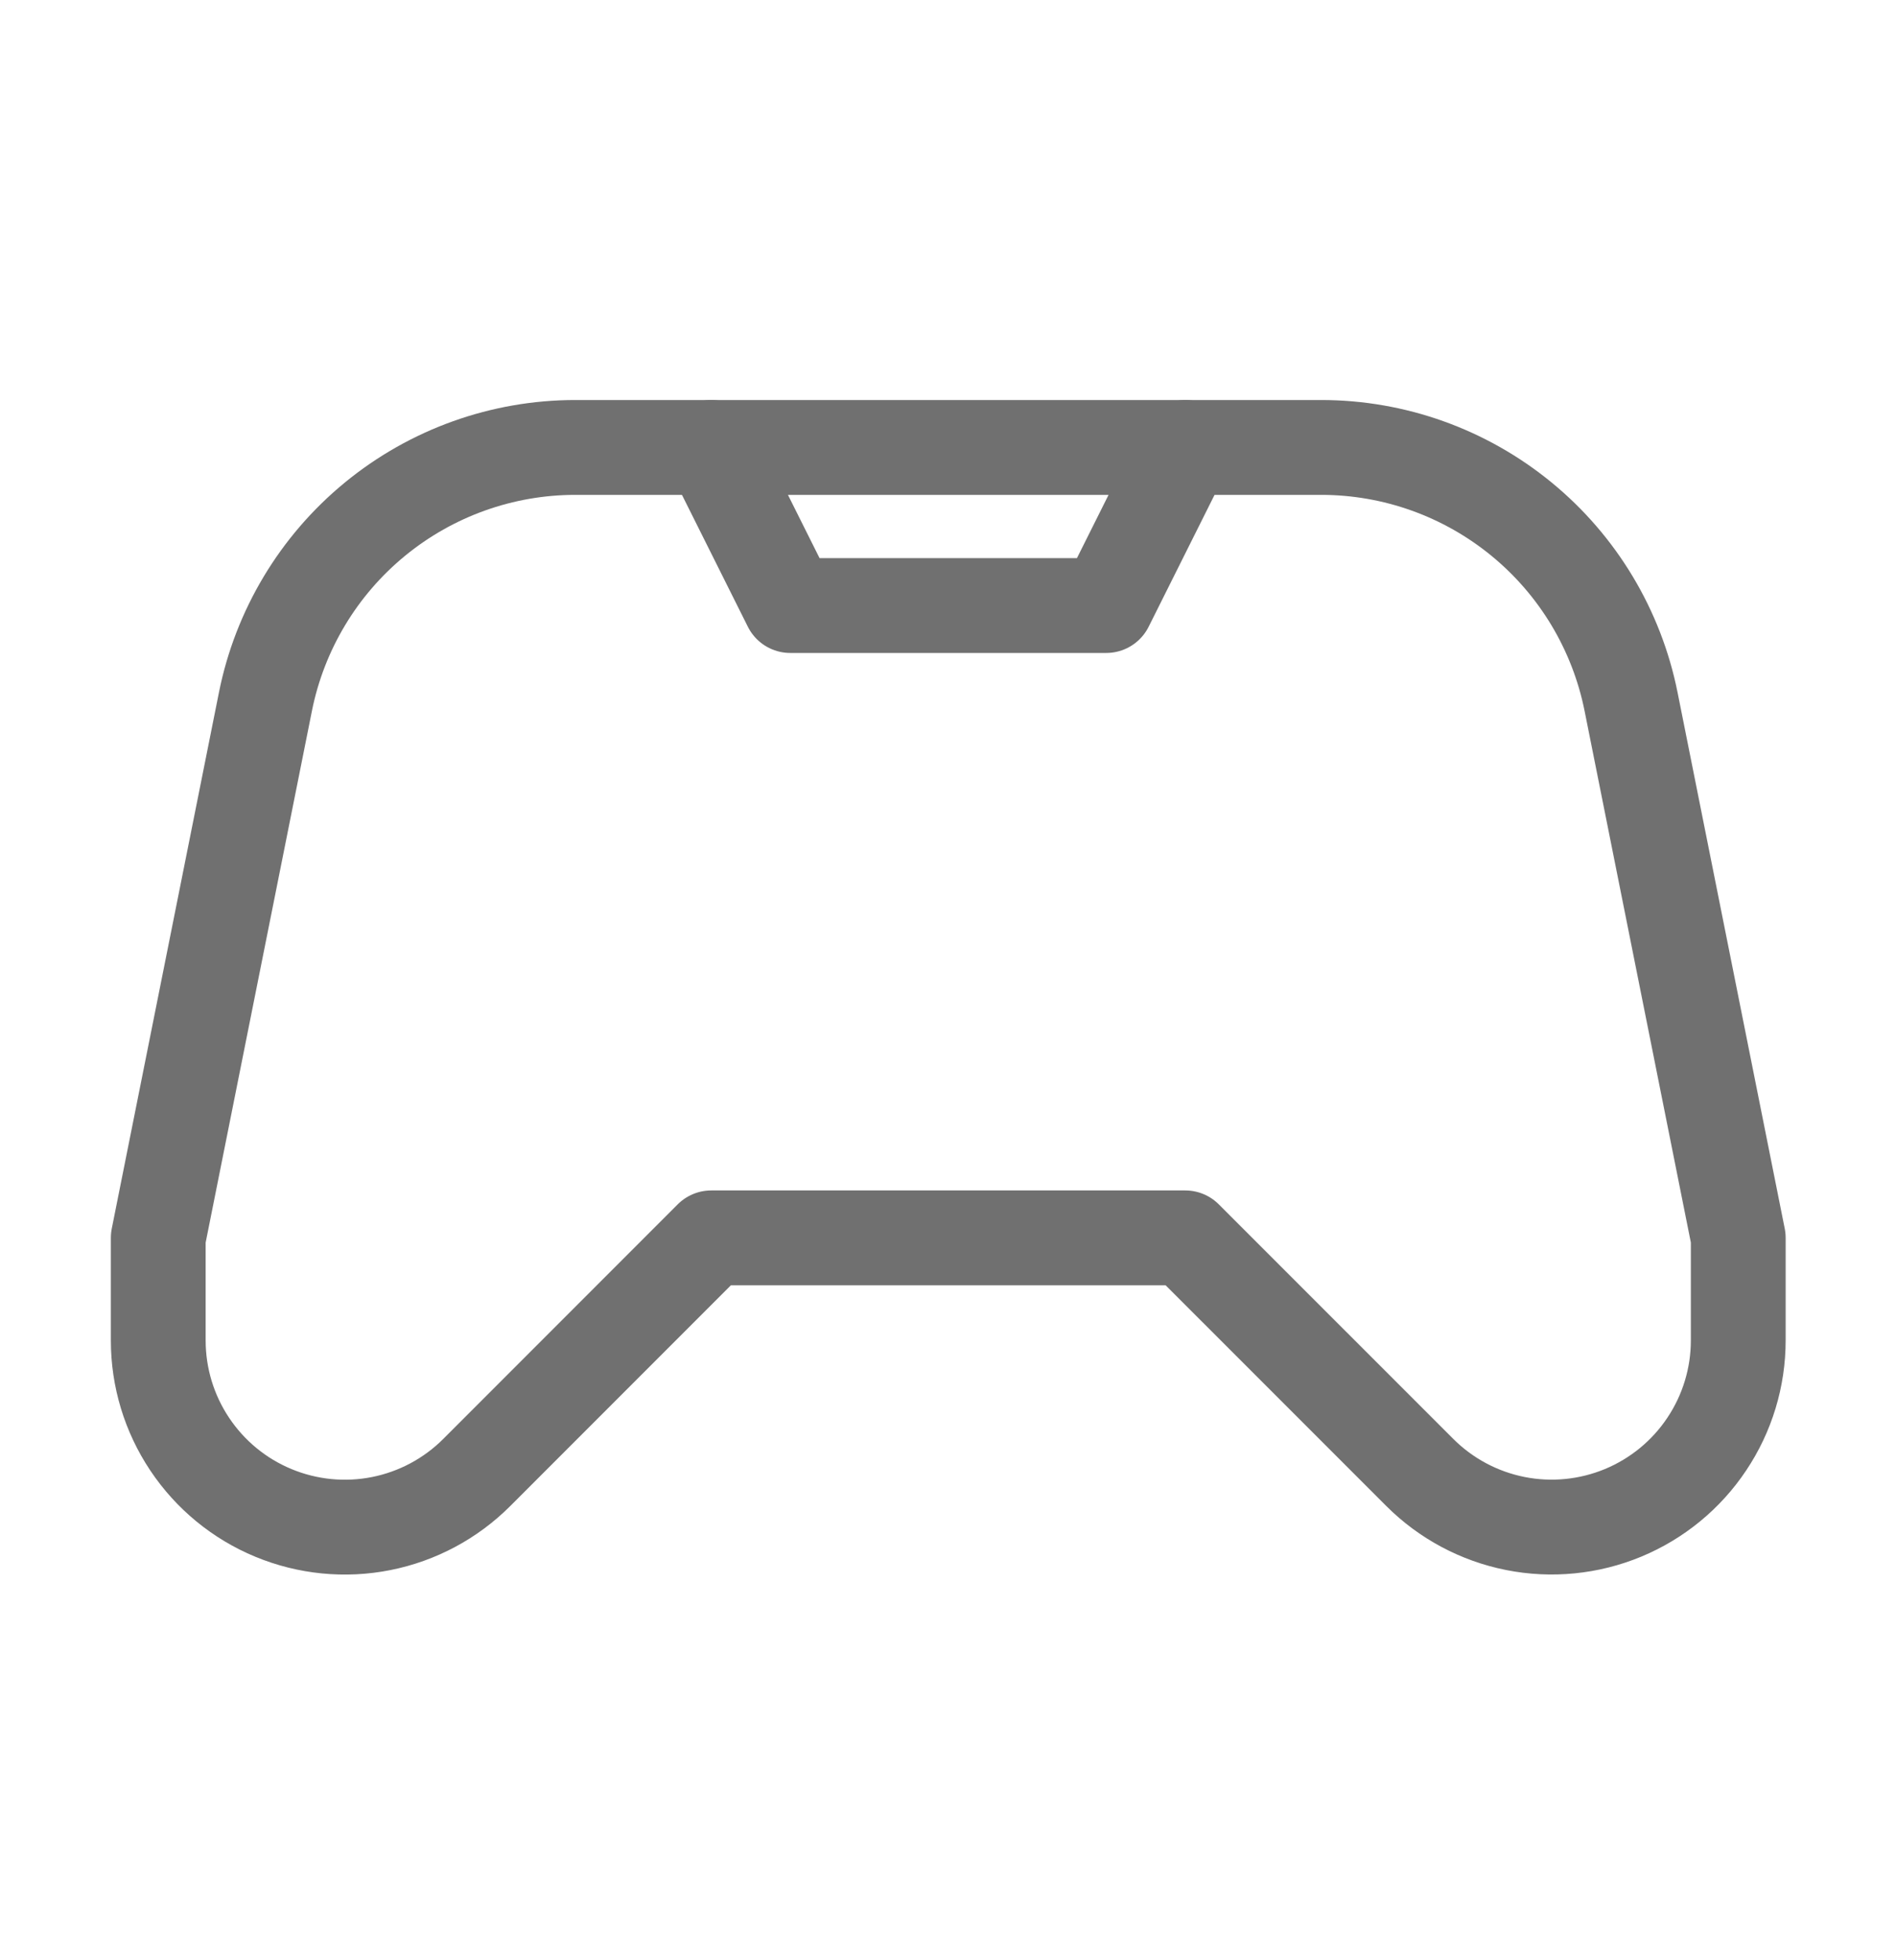 <svg width="30" height="31" viewBox="0 0 30 31" fill="none" xmlns="http://www.w3.org/2000/svg">
<path d="M11.254 19.576L7.544 23.286C7.131 23.699 6.605 23.98 6.032 24.094C5.46 24.208 4.866 24.149 4.327 23.926C3.787 23.703 3.326 23.324 3.002 22.839C2.677 22.353 2.504 21.783 2.504 21.199V19.576L4.2 11.096C4.427 9.963 5.039 8.943 5.933 8.21C6.827 7.477 7.947 7.076 9.103 7.076H20.905C22.061 7.076 23.181 7.477 24.075 8.21C24.969 8.943 25.581 9.963 25.808 11.096L27.504 19.576V21.197C27.504 21.781 27.331 22.352 27.006 22.837C26.682 23.323 26.221 23.701 25.681 23.925C25.142 24.148 24.548 24.207 23.976 24.093C23.403 23.979 22.877 23.698 22.464 23.285L18.754 19.576H11.254Z" stroke="#707070" stroke-width="1.5" stroke-linecap="round" stroke-linejoin="round"/>
<path d="M11.254 7.076L12.504 9.576H17.504L18.754 7.076" stroke="#707070" stroke-width="1.5" stroke-linecap="round" stroke-linejoin="round"/>
</svg>
